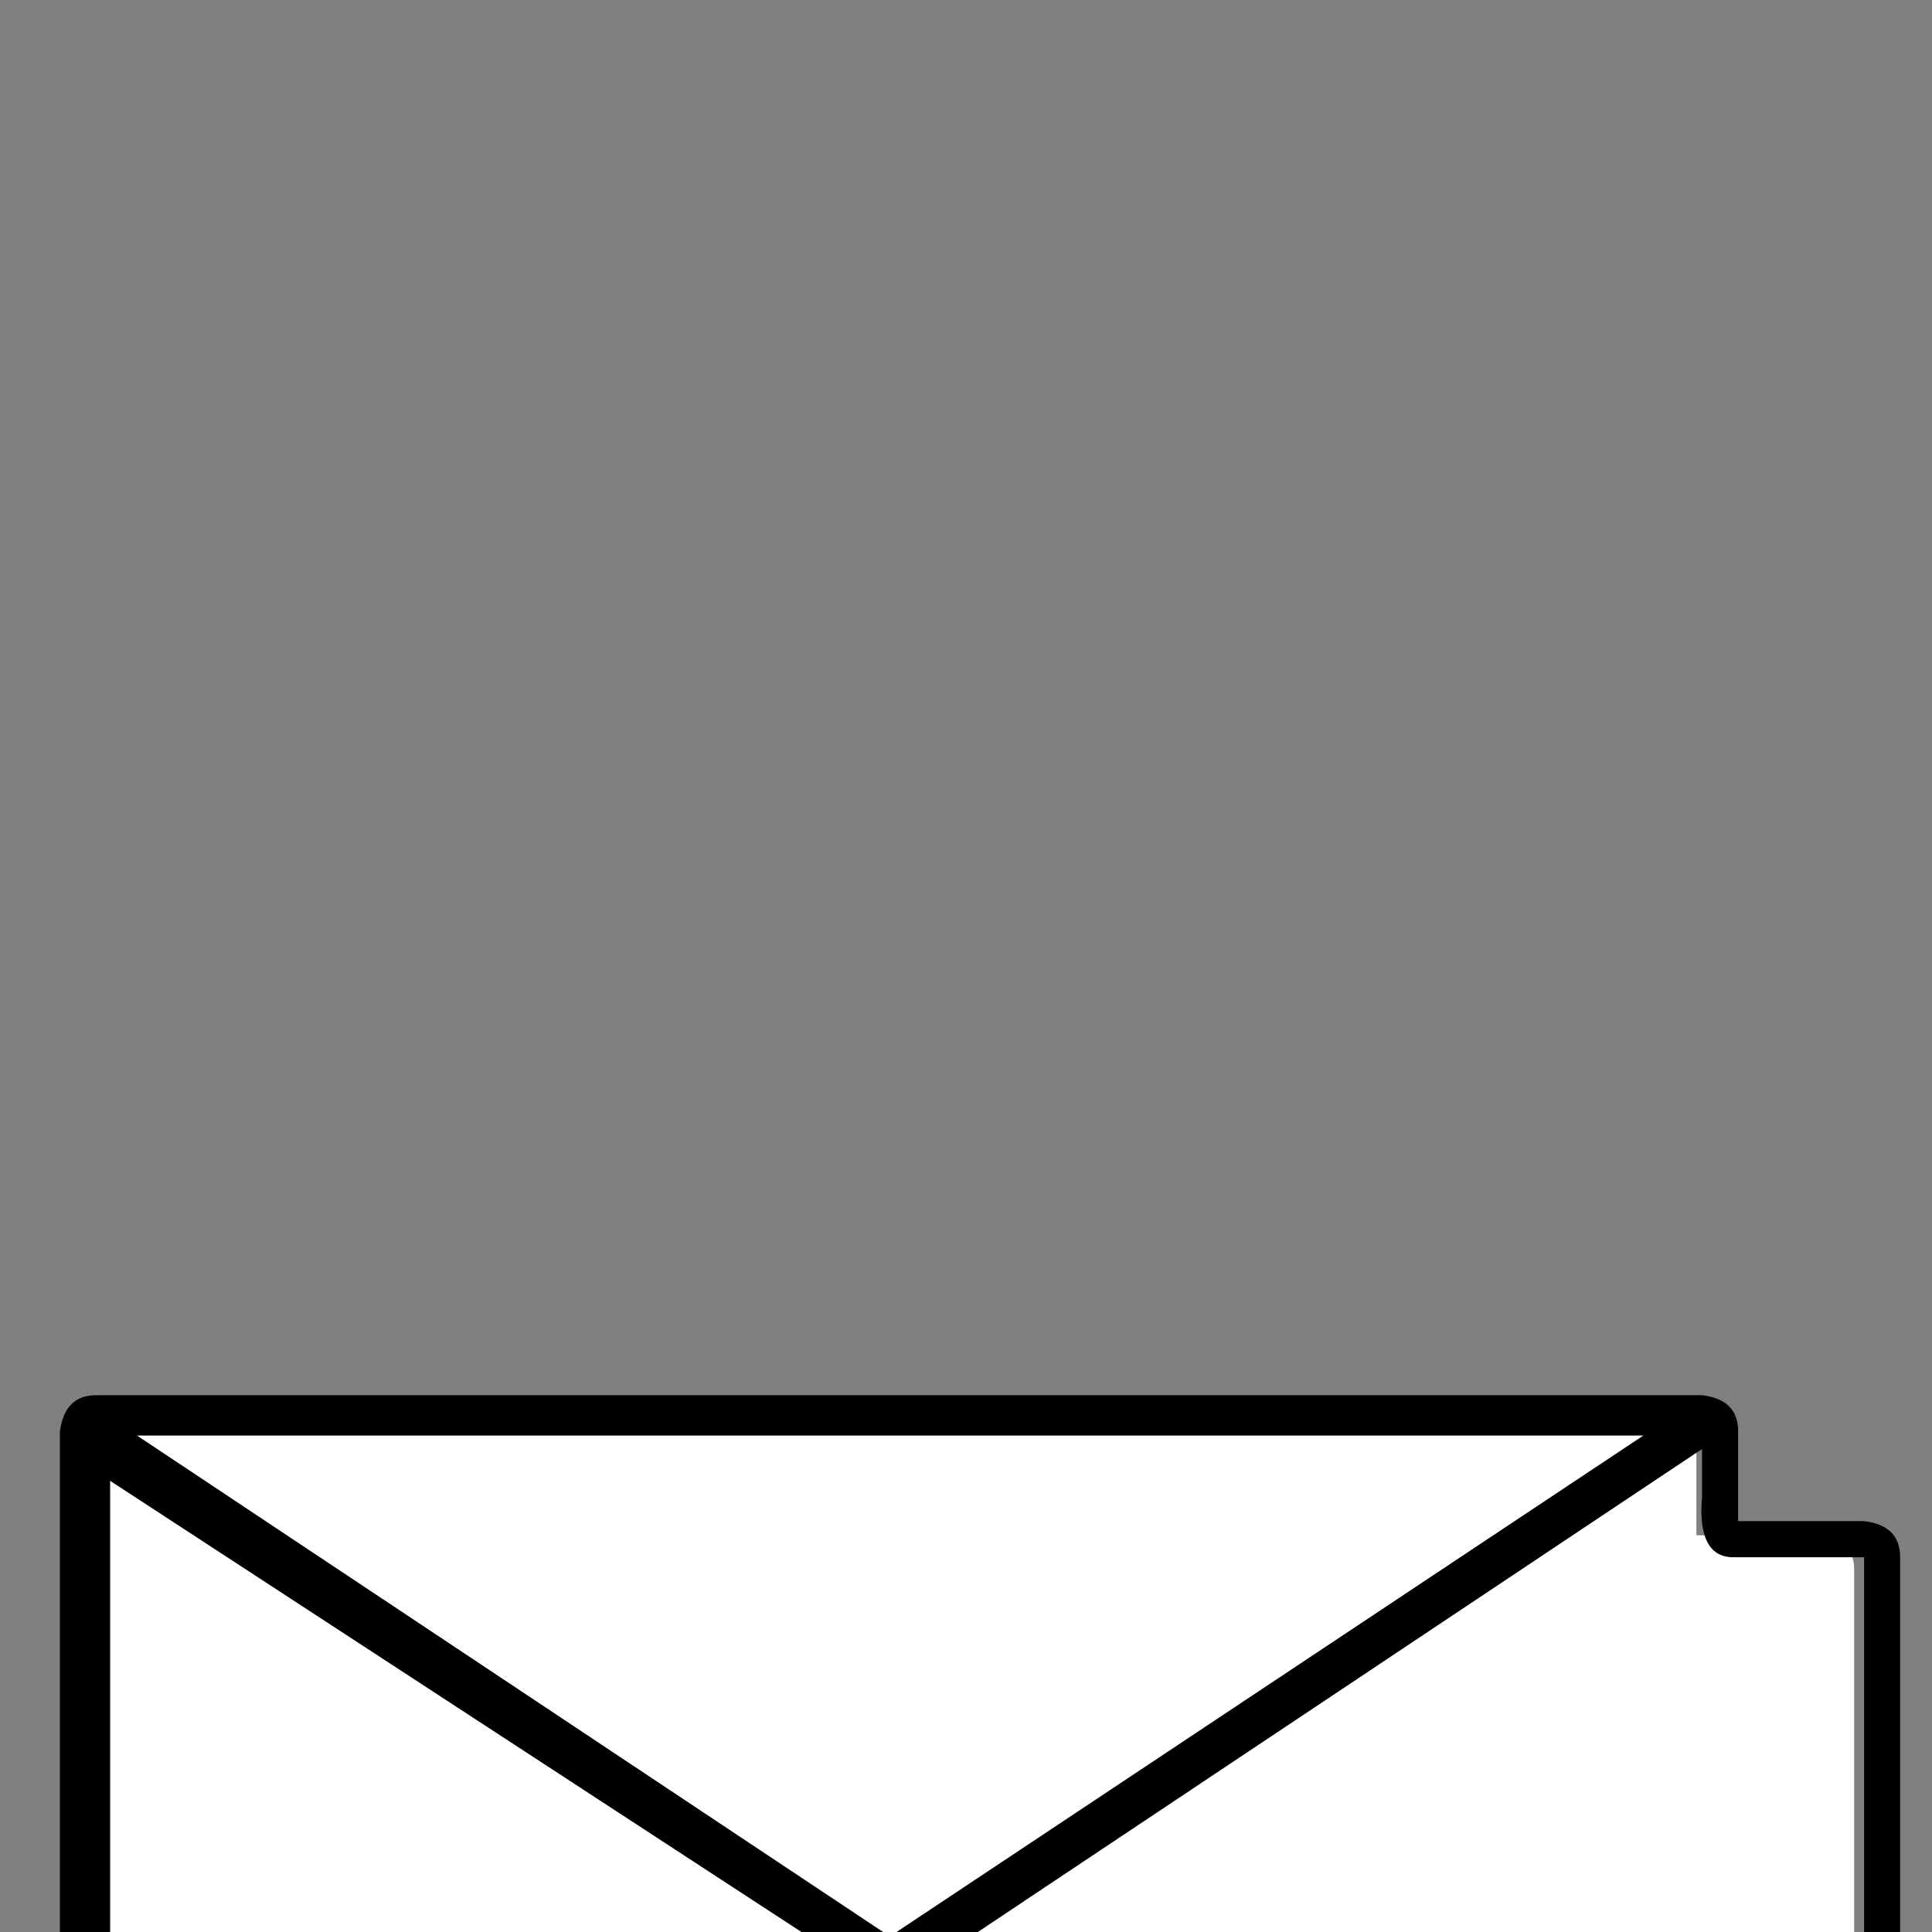 <?xml version="1.0" encoding="UTF-8" standalone="no"?>
<svg width="11.289mm" height="11.289mm"
 viewBox="0 0 32 32"
 xmlns="http://www.w3.org/2000/svg" xmlns:xlink="http://www.w3.org/1999/xlink"  version="1.2" baseProfile="tiny">
<rect x="0" y="0" width="32" height="32" fill="#808080" stroke="none"/>
<title>Qt SVG Document</title>
<desc>Generated with Qt</desc>
<defs>
</defs>
<g fill="none" stroke="black" stroke-width="1" fill-rule="evenodd" stroke-linecap="square" stroke-linejoin="bevel" >

<g fill="#ffffff" fill-opacity="1" stroke="none" transform="matrix(1,0,0,1,15.688,12.734)"
font-family="MS Shell Dlg 2" font-size="9.8" font-weight="400" font-style="normal" 
>
<path vector-effect="none" fill-rule="nonzero" d="M-13.969,10.656 L11.836,10.656 C12.219,10.703 12.41,10.898 12.41,11.242 L12.41,12.695 L14.449,12.695 C14.832,12.734 15.023,12.926 15.023,13.27 L15.023,26.605 C15.023,26.988 14.832,27.18 14.449,27.18 L12.41,27.18 L12.41,28.633 C12.41,29.023 12.219,29.219 11.836,29.219 L-13.969,29.219 C-14.352,29.219 -14.543,29.023 -14.543,28.633 L-14.543,11.242 C-14.488,10.852 -14.297,10.656 -13.969,10.656 "/>
</g>

<g fill="none" stroke="#000000" stroke-opacity="1" stroke-width="1" stroke-linecap="square" stroke-linejoin="bevel" transform="matrix(1,0,0,1,0,0)"
font-family="MS Shell Dlg 2" font-size="9.8" font-weight="400" font-style="normal" 
>
</g>

<g fill="#000000" fill-opacity="1" stroke="none" transform="matrix(1,0,0,1,15.992,12.734)"
font-family="MS Shell Dlg 2" font-size="9.8" font-weight="400" font-style="normal" 
>
<path vector-effect="none" fill-rule="nonzero" d="M-14.402,10.375 L12.199,10.375 C12.598,10.422 12.797,10.621 12.797,10.973 L12.797,12.461 L14.883,12.461 C15.281,12.508 15.48,12.707 15.48,13.059 L15.48,26.805 C15.48,27.203 15.281,27.402 14.883,27.402 L12.797,27.402 L12.797,28.902 C12.797,29.301 12.598,29.5 12.199,29.5 L-14.402,29.5 C-14.801,29.5 -15,29.301 -15,28.902 L-15,10.973 C-14.945,10.574 -14.746,10.375 -14.402,10.375 M-13.723,11.043 L-1.254,19.34 L11.227,11.043 L-13.723,11.043 M-0.574,19.785 L12.129,28.527 L12.129,27.473 C12.129,27.027 12.352,26.805 12.797,26.805 L14.883,26.805 L14.883,13.059 L12.715,13.059 C12.363,13.059 12.188,12.797 12.188,12.273 C12.188,12.211 12.191,12.148 12.199,12.086 L12.199,11.266 L-0.574,19.785 M-14.168,11.793 L-14.168,28.305 L-1.922,19.785 L-14.168,11.793 M-13.652,28.82 L11.227,28.82 L-1.254,20.16 L-13.652,28.82"/>
</g>

<g fill="none" stroke="#000000" stroke-opacity="1" stroke-width="1" stroke-linecap="square" stroke-linejoin="bevel" transform="matrix(1,0,0,1,0,0)"
font-family="MS Shell Dlg 2" font-size="9.8" font-weight="400" font-style="normal" 
>
</g>
</g>
</svg>
